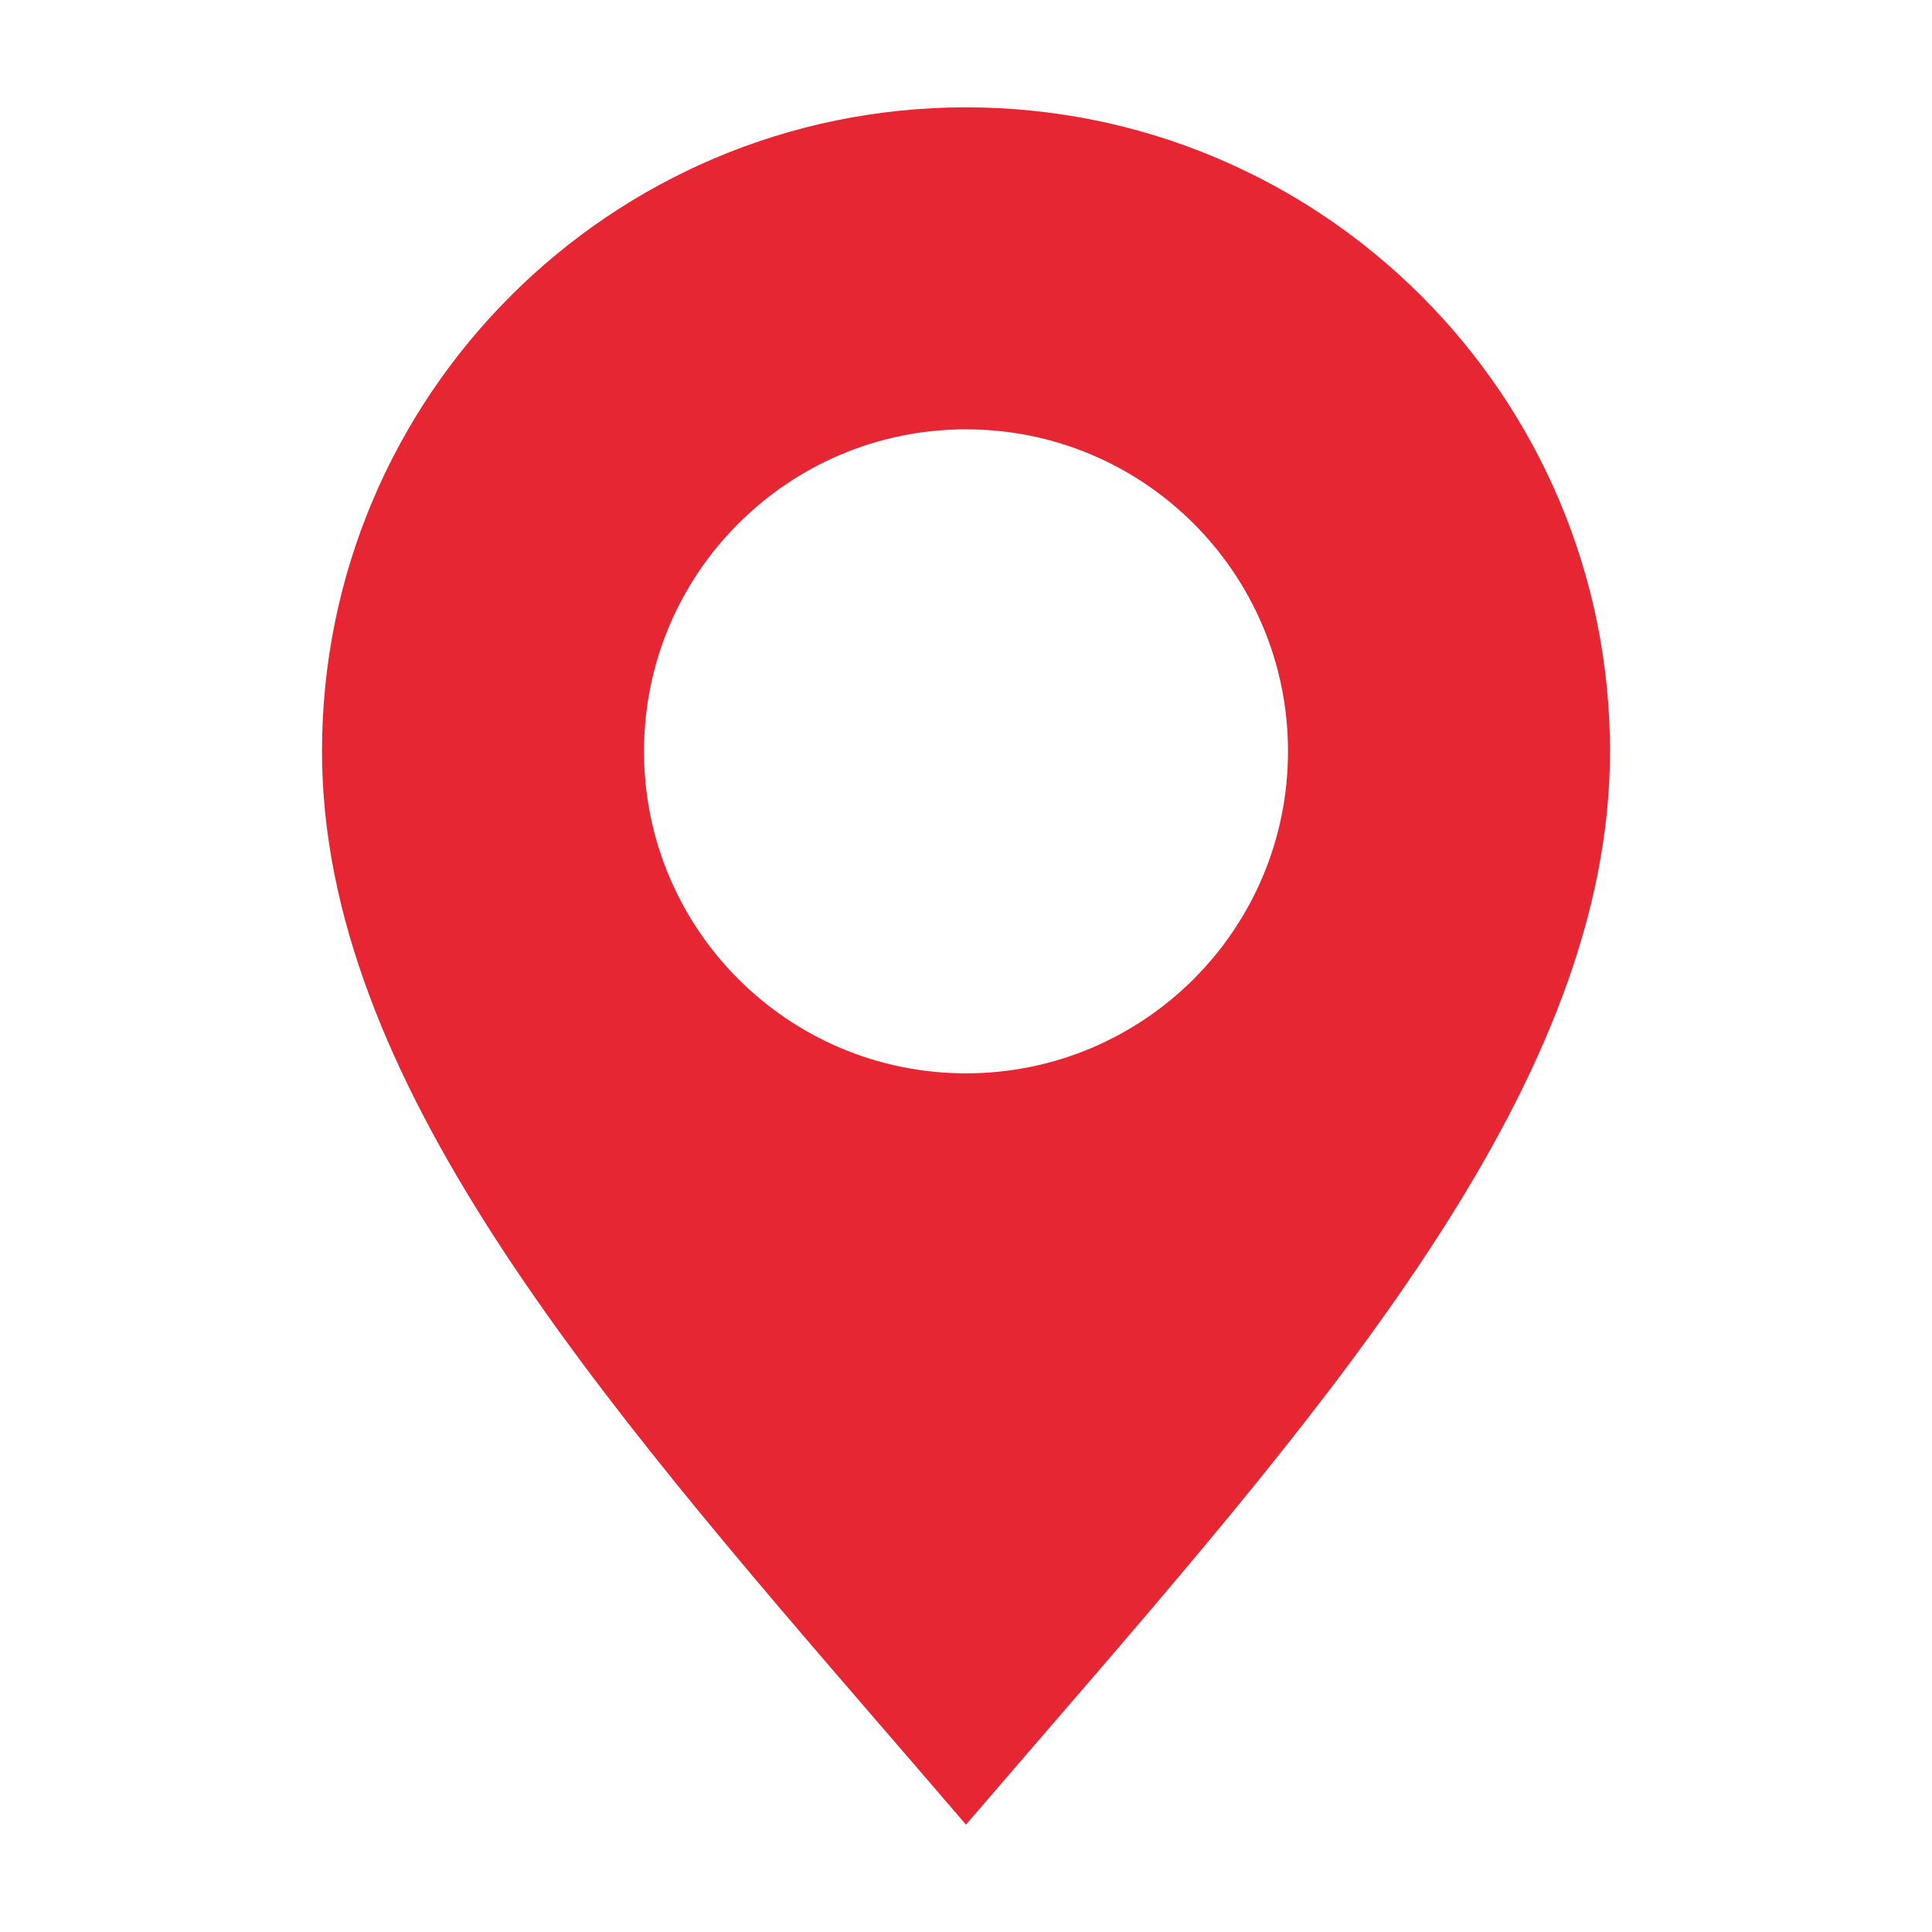 <svg width="36" height="36" viewBox="0 0 36 36" fill="none" xmlns="http://www.w3.org/2000/svg">
    <path fill-rule="evenodd" clip-rule="evenodd" d="M19.439 32.329C24.923 25.977 30 20.096 30 14C30 7.373 24.627 2 18 2C11.373 2 6 7.373 6 14C6 20.096 11.077 25.977 16.561 32.329C17.039 32.883 17.519 33.439 18 34C18.481 33.439 18.961 32.883 19.439 32.329ZM18 20C21.314 20 24 17.314 24 14C24 10.686 21.314 8 18 8C14.686 8 12 10.686 12 14C12 17.314 14.686 20 18 20Z" fill="#E62632"/>
</svg>